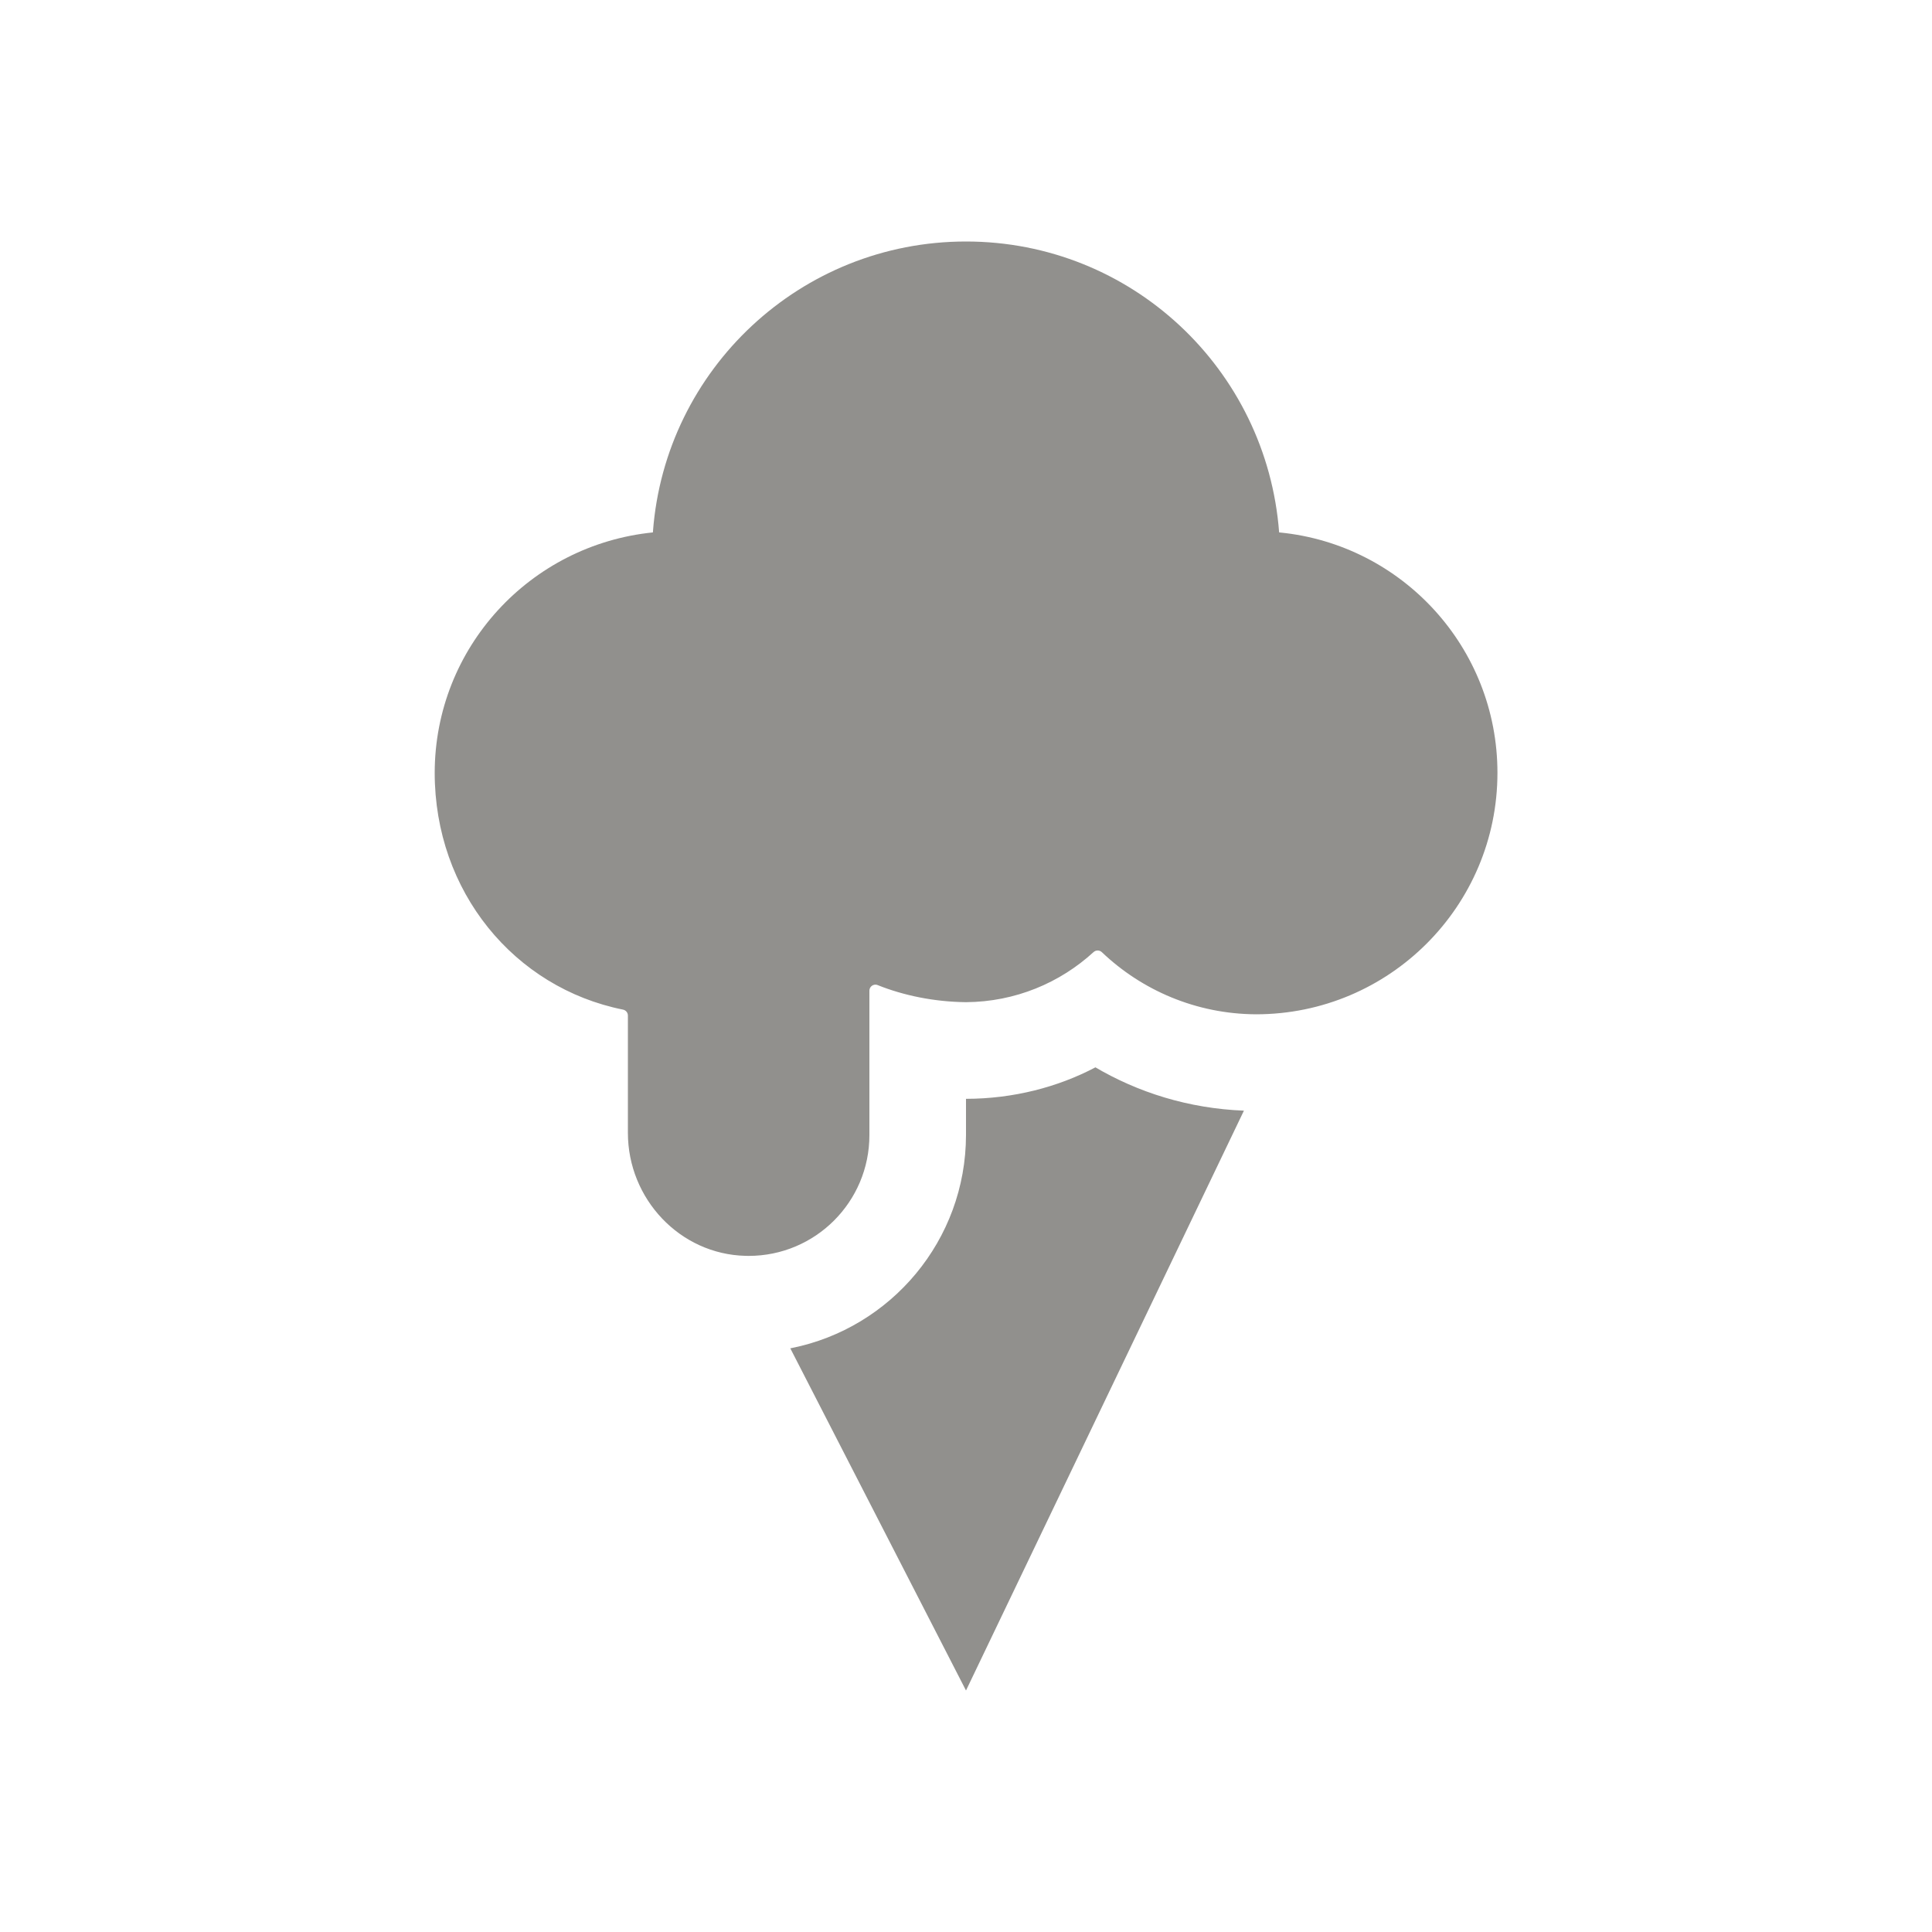 <!-- Generated by IcoMoon.io -->
<svg version="1.1" xmlns="http://www.w3.org/2000/svg" width="40" height="40" viewBox="0 0 40 40">
<title>io-ice-cream-sharp</title>
<path fill="#91908d" d="M26.483 11.023c-0.256-3.379-3.060-6.023-6.483-6.023s-6.227 2.645-6.481 6.001l-0.001 0.022c-2.544 0.258-4.514 2.387-4.518 4.976v0c0 2.46 1.648 4.452 3.899 4.904 0.058 0.012 0.101 0.062 0.101 0.123 0 0.001 0 0.002-0 0.002v-0 2.427c0 1.365 1.075 2.514 2.437 2.546 0.019 0.001 0.041 0.001 0.063 0.001 1.381 0 2.5-1.119 2.5-2.5 0-0 0-0.001 0-0.001v0-2.99c0-0.069 0.056-0.125 0.125-0.125 0.016 0 0.032 0.003 0.046 0.009l-0.001-0c0.542 0.217 1.17 0.346 1.827 0.354l0.003 0c1.020-0.007 1.946-0.4 2.643-1.039l-0.003 0.003c0.022-0.021 0.052-0.034 0.086-0.034s0.063 0.013 0.086 0.034l-0-0c0.829 0.79 1.951 1.279 3.187 1.287h0.002c0.001 0 0.001 0 0.002 0 2.761 0 5-2.239 5-5 0-2.592-1.973-4.724-4.499-4.975l-0.021-0.002z"></path>
<path fill="#91908d" d="M20 22.75v0.75c-0.003 2.179-1.553 3.995-3.609 4.41l-0.029 0.005 3.638 7.085 5.754-12.005c-1.139-0.045-2.193-0.373-3.104-0.914l0.030 0.017c-0.778 0.41-1.701 0.651-2.68 0.652h-0z"></path>
</svg>
